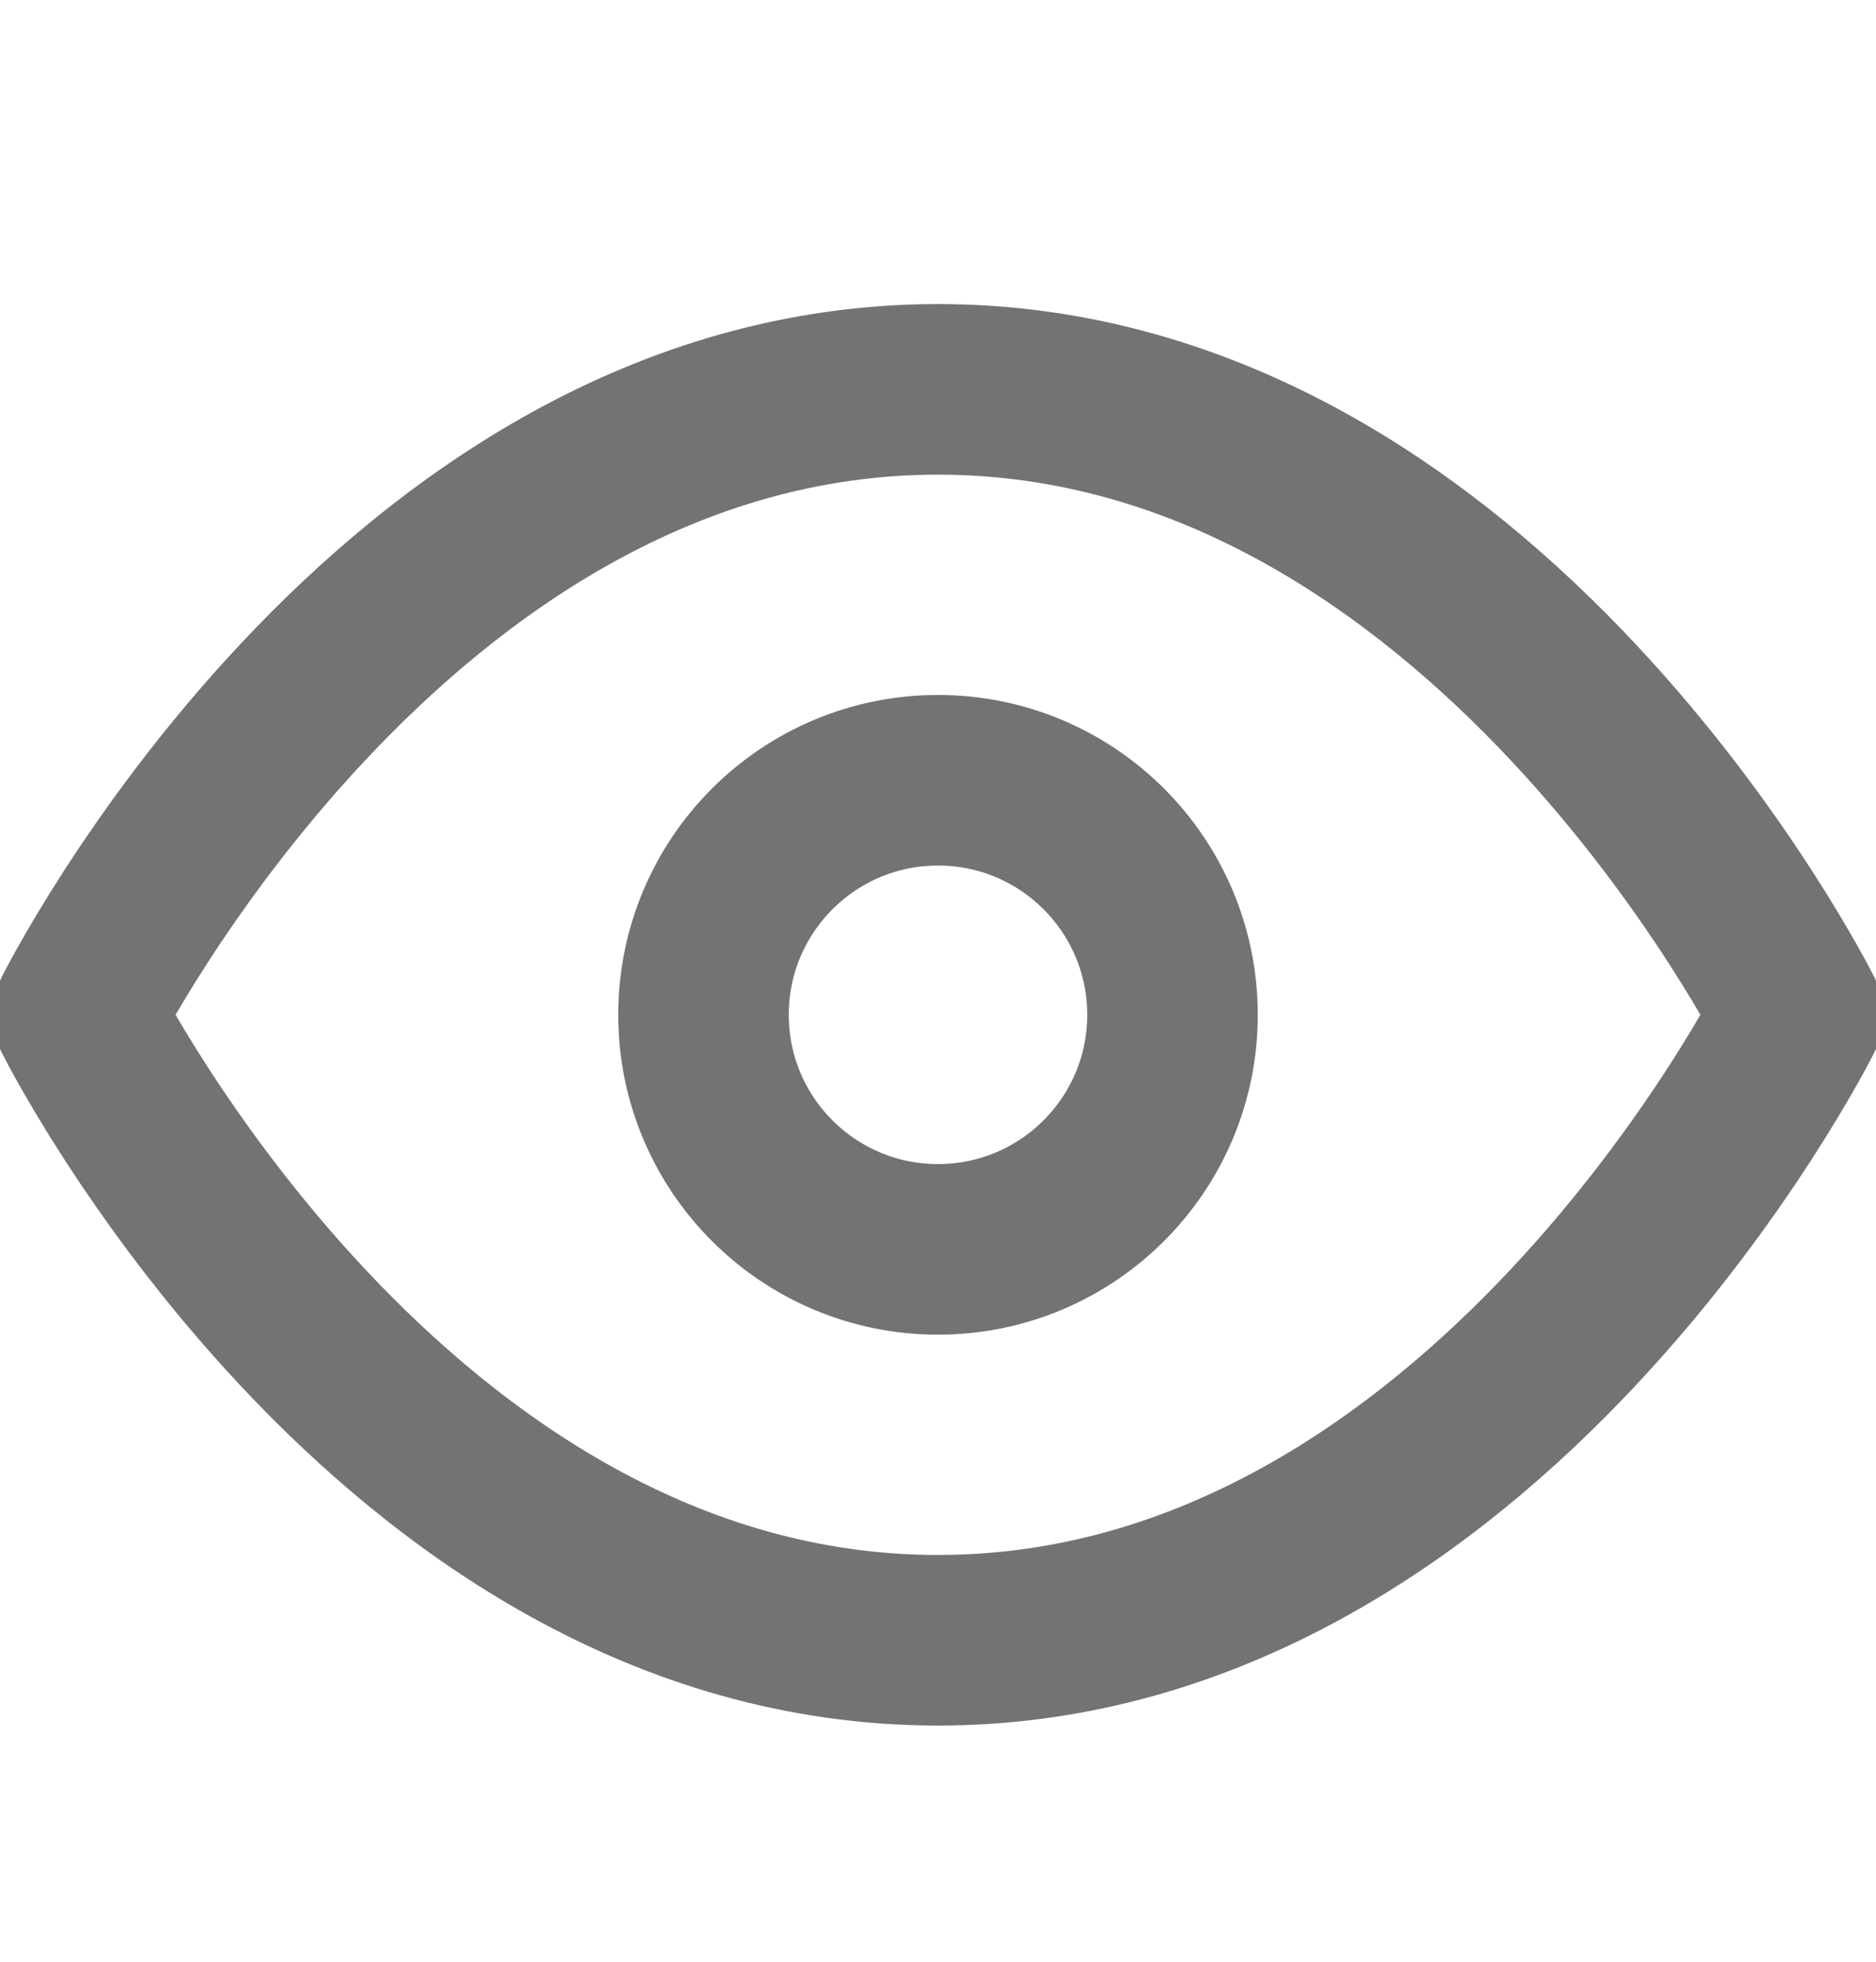 <svg width="22" height="23" viewBox="0 0 22 23" fill="none" xmlns="http://www.w3.org/2000/svg">
<g clip-path="url(#clip0_48_6)">
<path d="M0.917 11.898C0.917 11.898 4.583 4.565 11 4.565C17.416 4.565 21.083 11.898 21.083 11.898C21.083 11.898 17.416 19.231 11 19.231C4.583 19.231 0.917 11.898 0.917 11.898Z" stroke="#737373" stroke-width="2" stroke-linecap="round" stroke-linejoin="round"/>
<path d="M11 14.648C12.519 14.648 13.75 13.417 13.75 11.898C13.75 10.379 12.519 9.148 11 9.148C9.481 9.148 8.25 10.379 8.25 11.898C8.25 13.417 9.481 14.648 11 14.648Z" stroke="#737373" stroke-width="2" stroke-linecap="round" stroke-linejoin="round"/>
</g>
<defs>
<clipPath id="clip0_48_6">
<rect width="22" height="22" fill="white" transform="translate(0 0.898)"/>
</clipPath>
</defs>
</svg>
